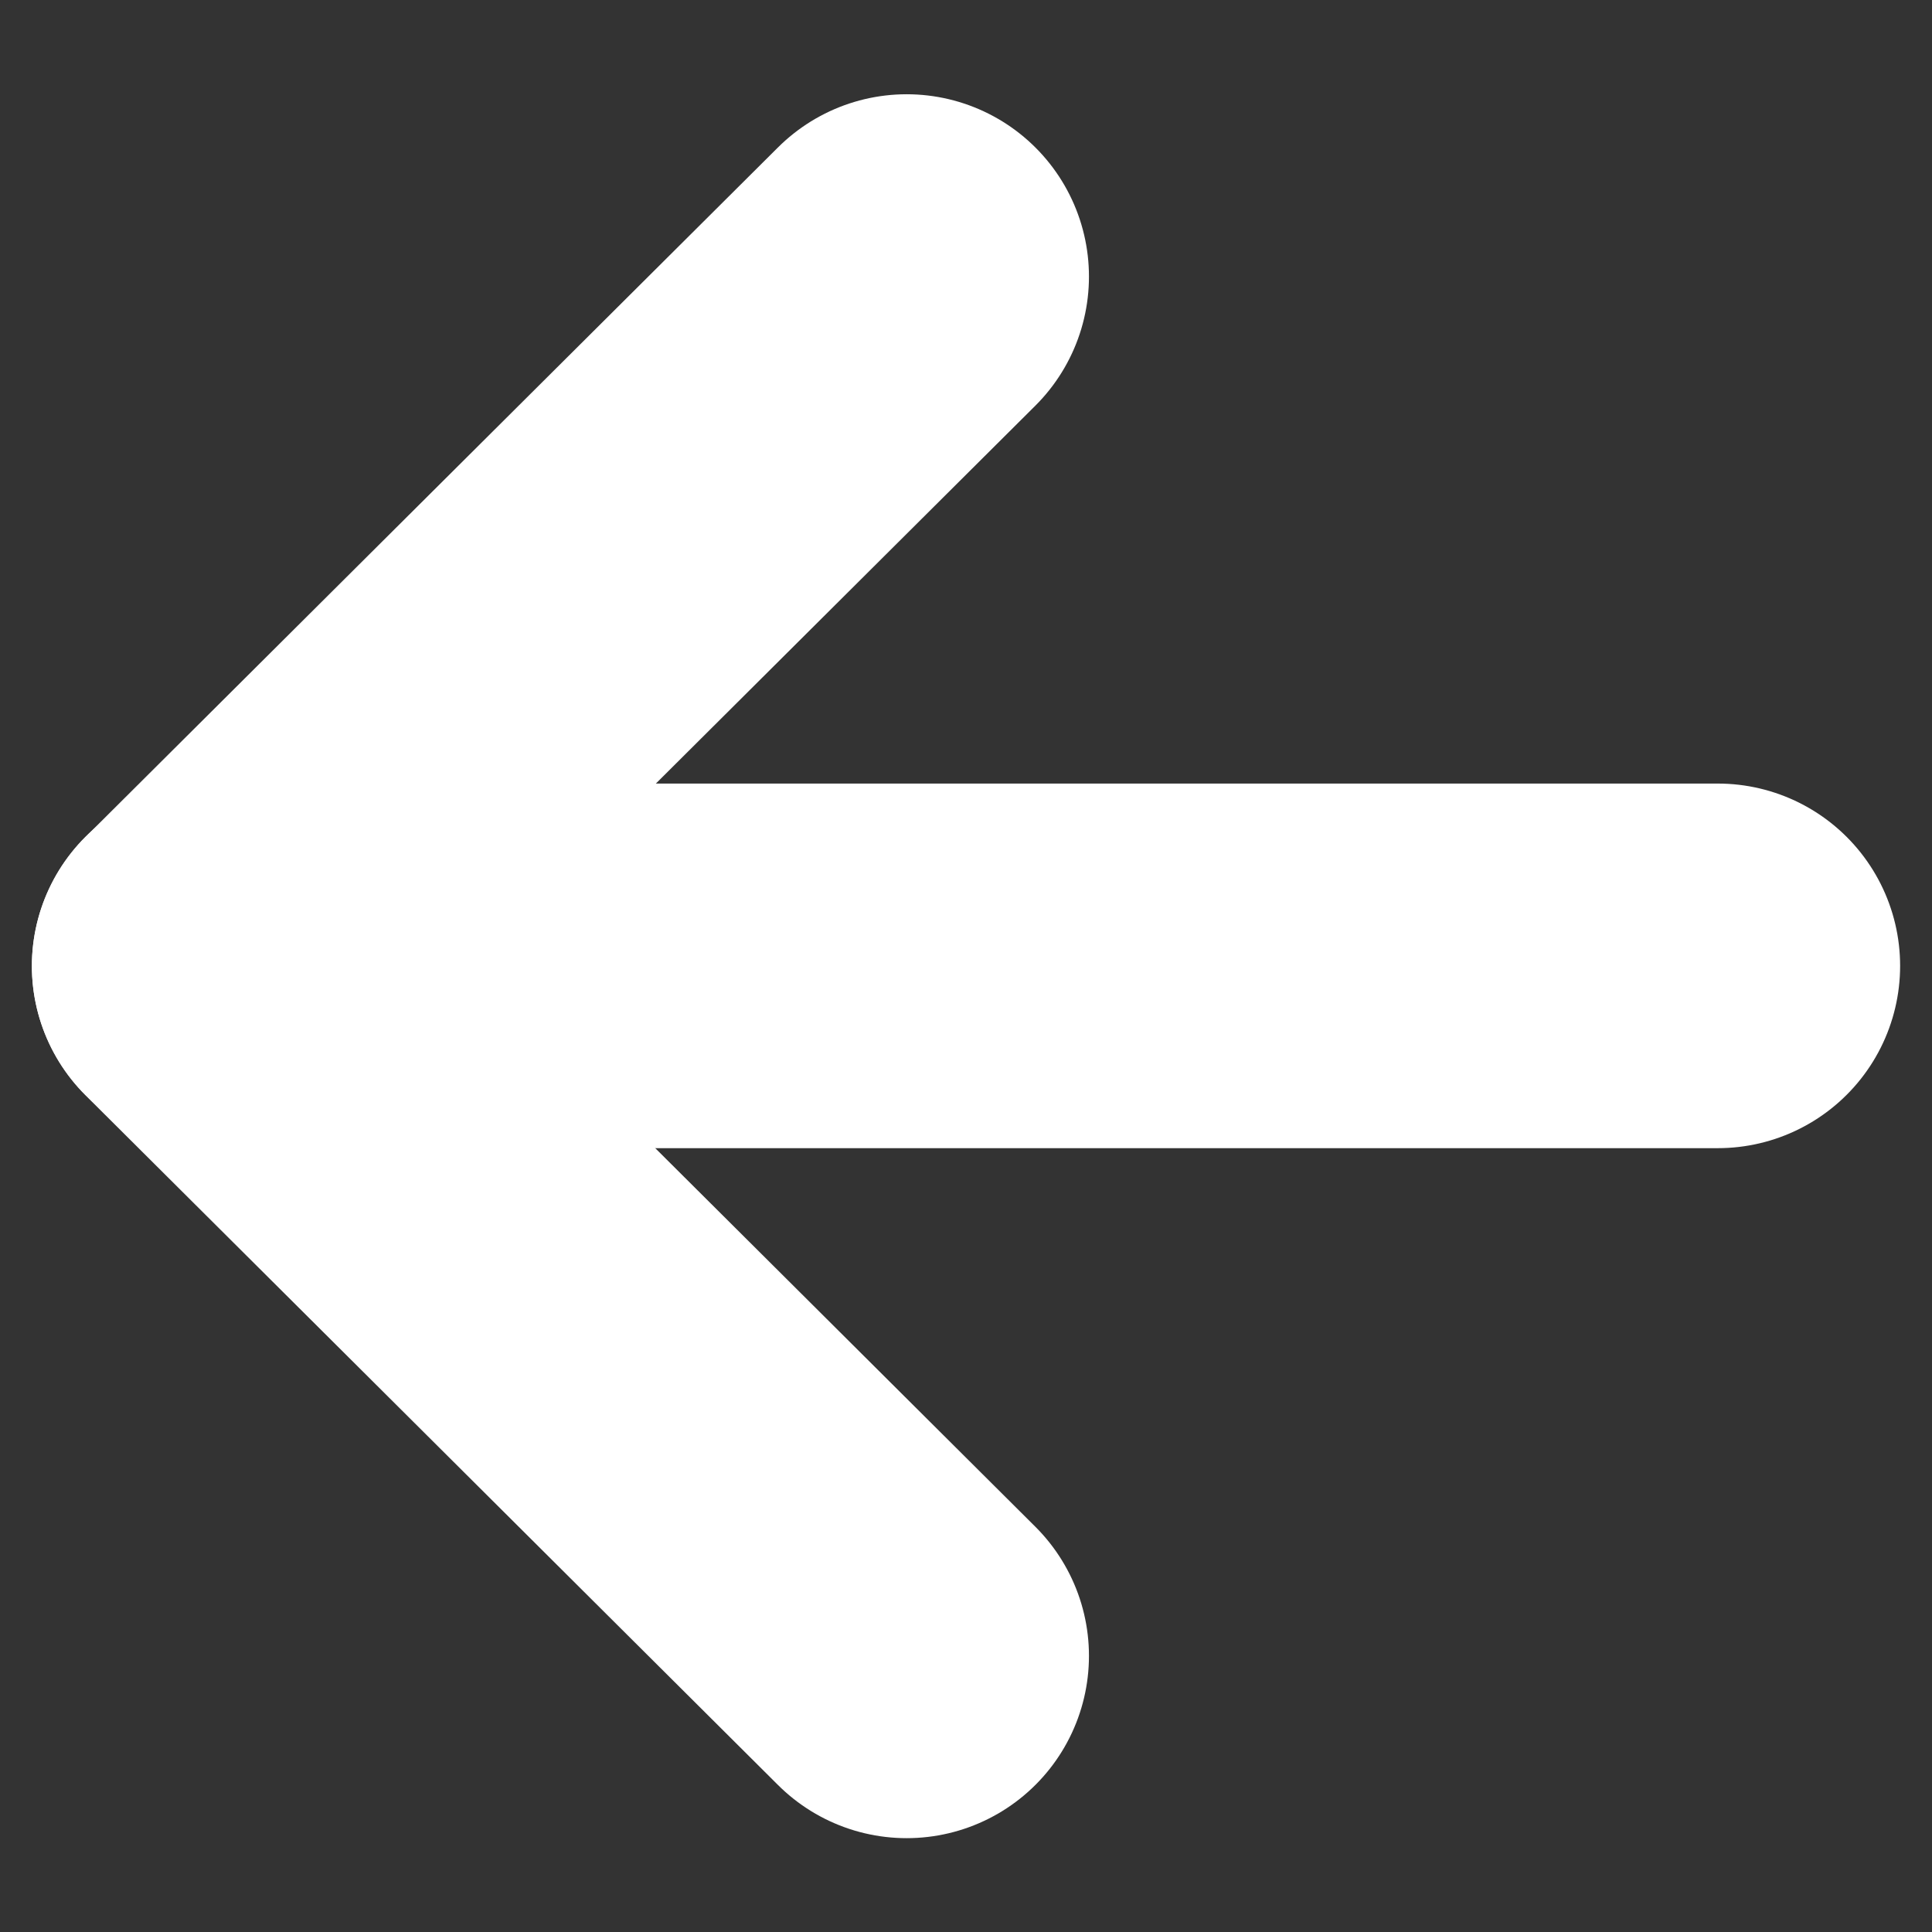 <svg xmlns="http://www.w3.org/2000/svg" width="14" height="14" viewBox="0 0 14 14" fill="none">
  <rect x="0" y="0" width="14" height="14" fill="#333333" stroke="none"/>
  <path d="M1.552 6.999L12.448 6.999" stroke="white" stroke-width="2.642" stroke-linecap="round" stroke-linejoin="round" />
  <path d="M6.57 11.999L1.552 7.001L6.57 2.004" stroke="white" stroke-width="2.642" stroke-linecap="round" stroke-linejoin="round" />
</svg>
